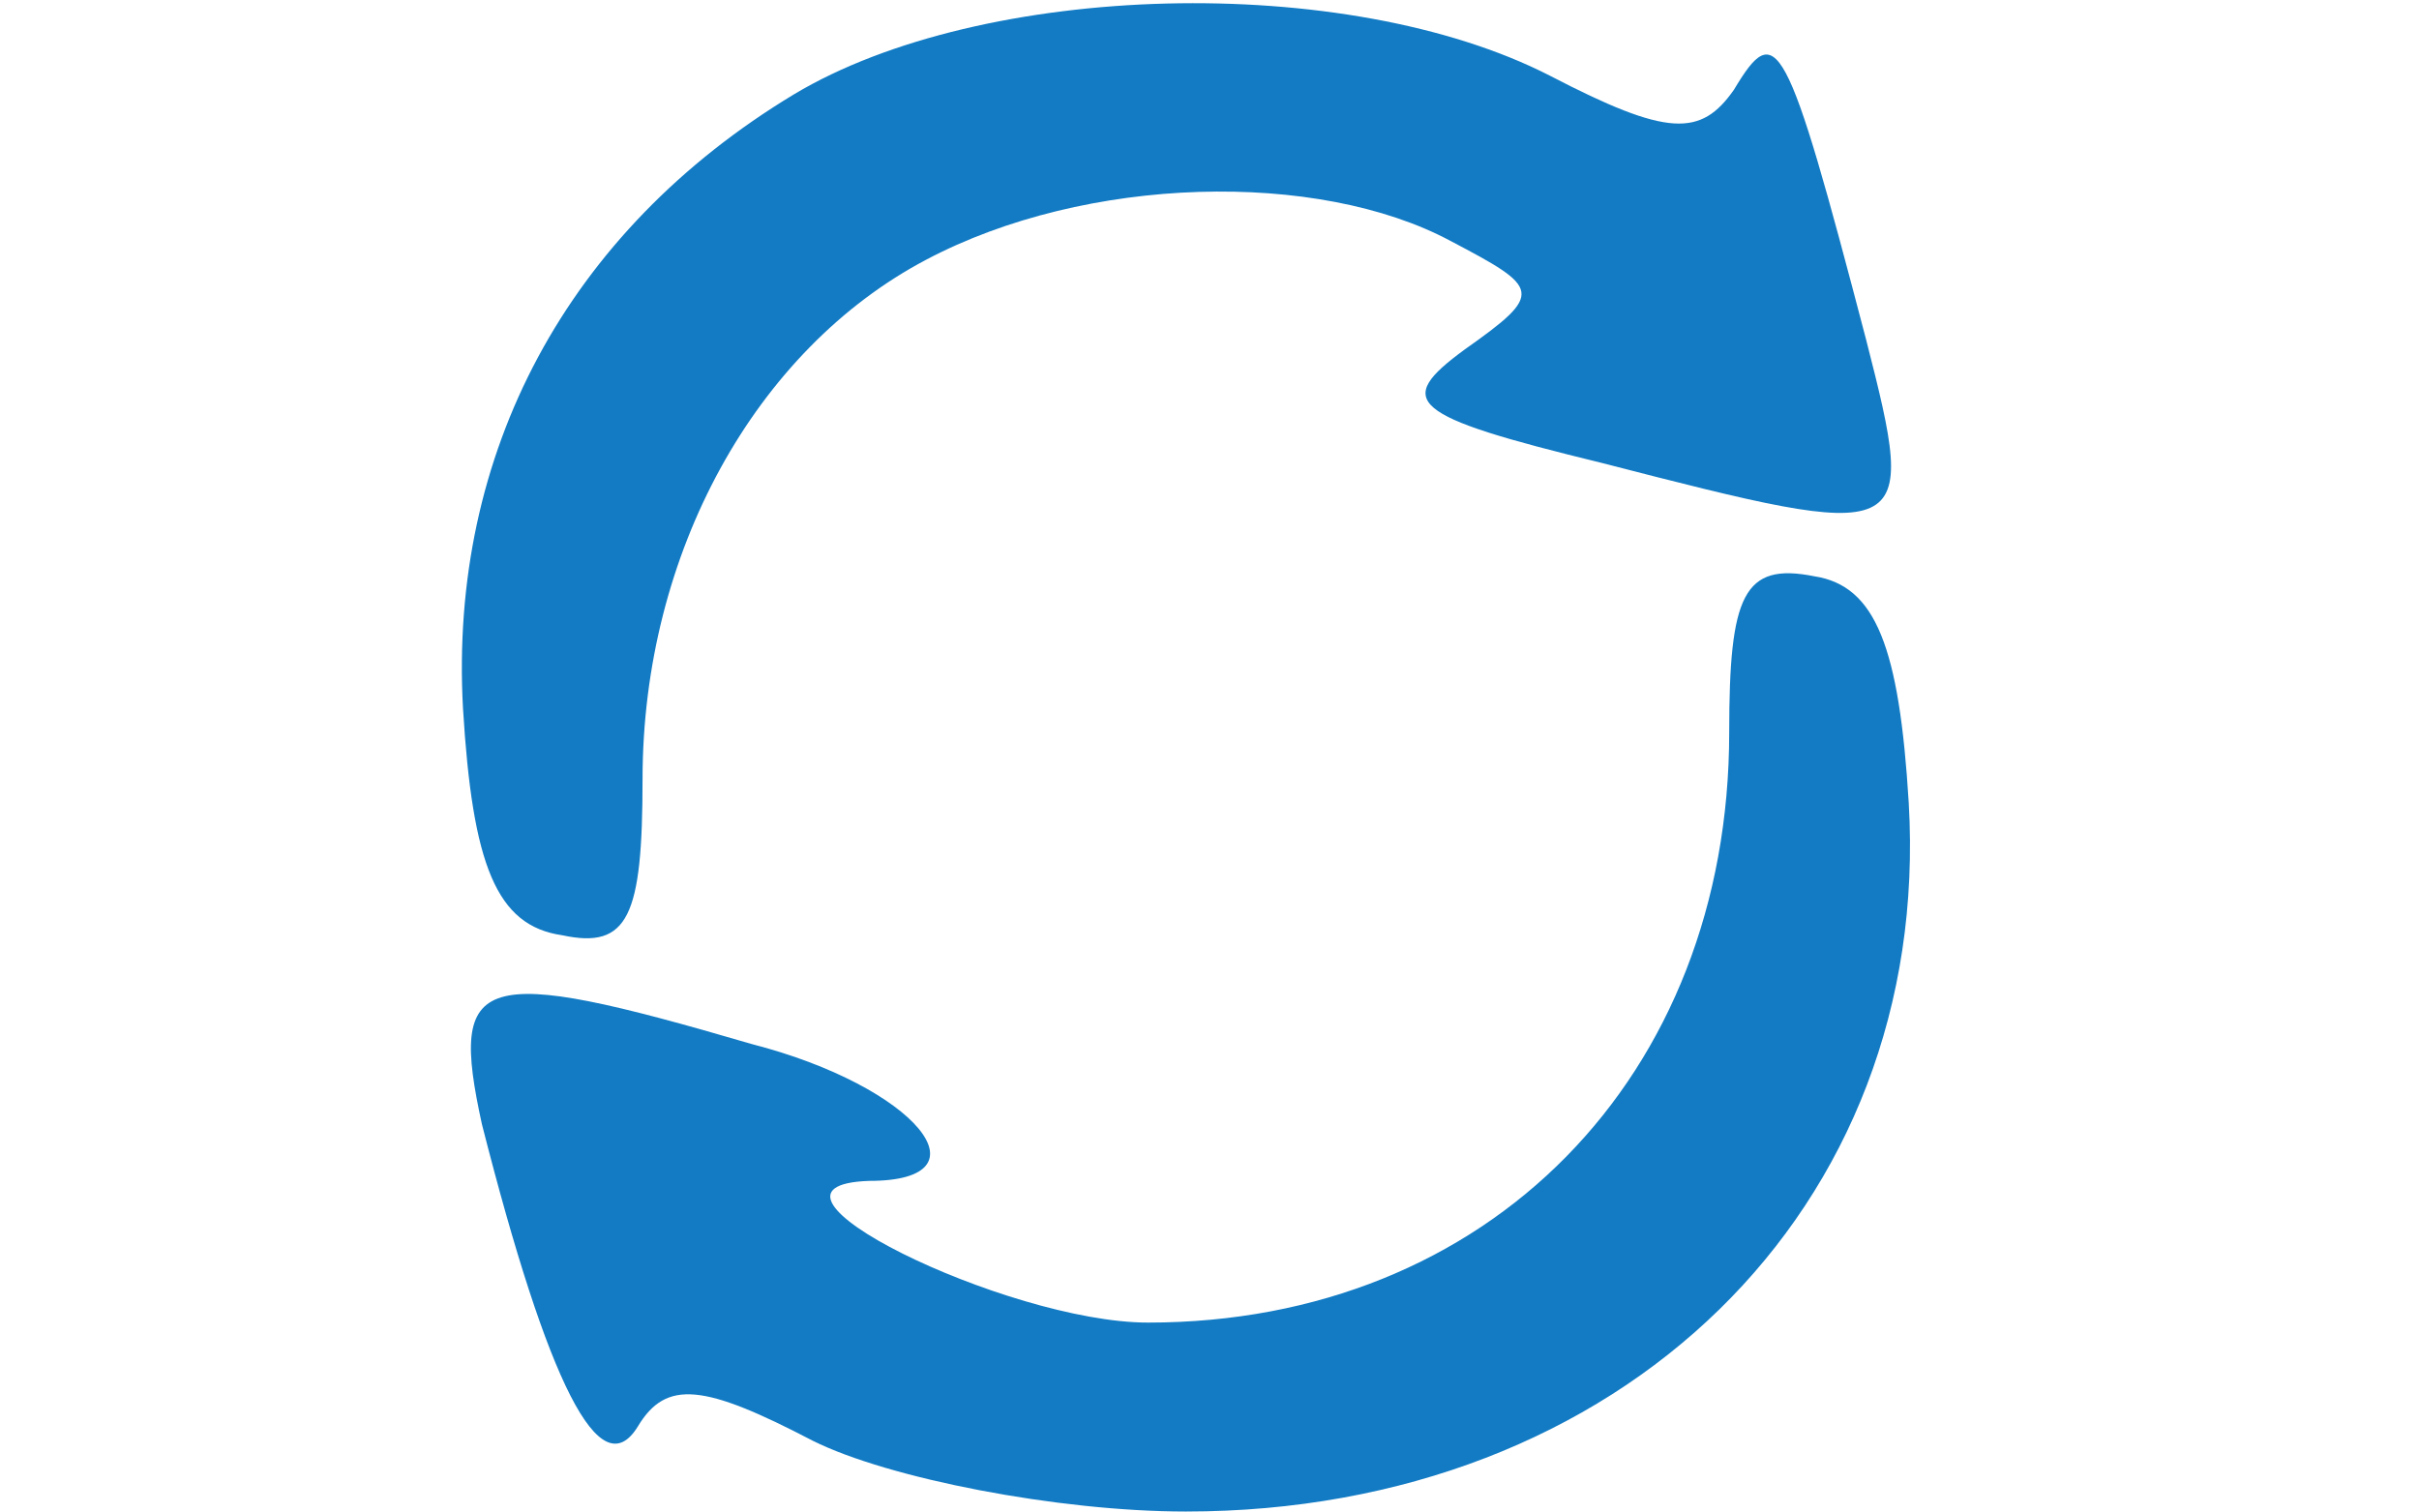 <svg xmlns="http://www.w3.org/2000/svg" width="42.667" height="26.667" preserveAspectRatio="xMidYMid meet" version="1.0" viewBox="0 0 32 32"><g fill="#127BC4" stroke="none"><path d="M72 300 c-48 -29 -73 -76 -70 -130 2 -33 7 -46 21 -48 14 -3 17 4 17 33 0 48 24 91 60 110 34 18 83 19 111 4 19 -10 20 -11 3 -23 -15 -11 -12 -14 29 -24 66 -17 67 -17 56 26 -17 65 -19 68 -28 53 -7 -10 -14 -10 -39 3 -43 22 -120 20 -160 -4z" transform="translate(0,32) scale(0.1,-0.1)"/><path d="M270 165 c0 -73 -51 -125 -123 -125 -30 0 -89 29 -59 30 26 0 10 20 -25 29 -58 17 -64 15 -57 -17 14 -55 25 -77 33 -64 6 10 14 9 37 -3 16 -8 52 -15 79 -15 92 0 158 64 153 150 -2 33 -7 46 -20 48 -15 3 -18 -4 -18 -33z" transform="translate(0,32) scale(0.1,-0.1)"/></g></svg>